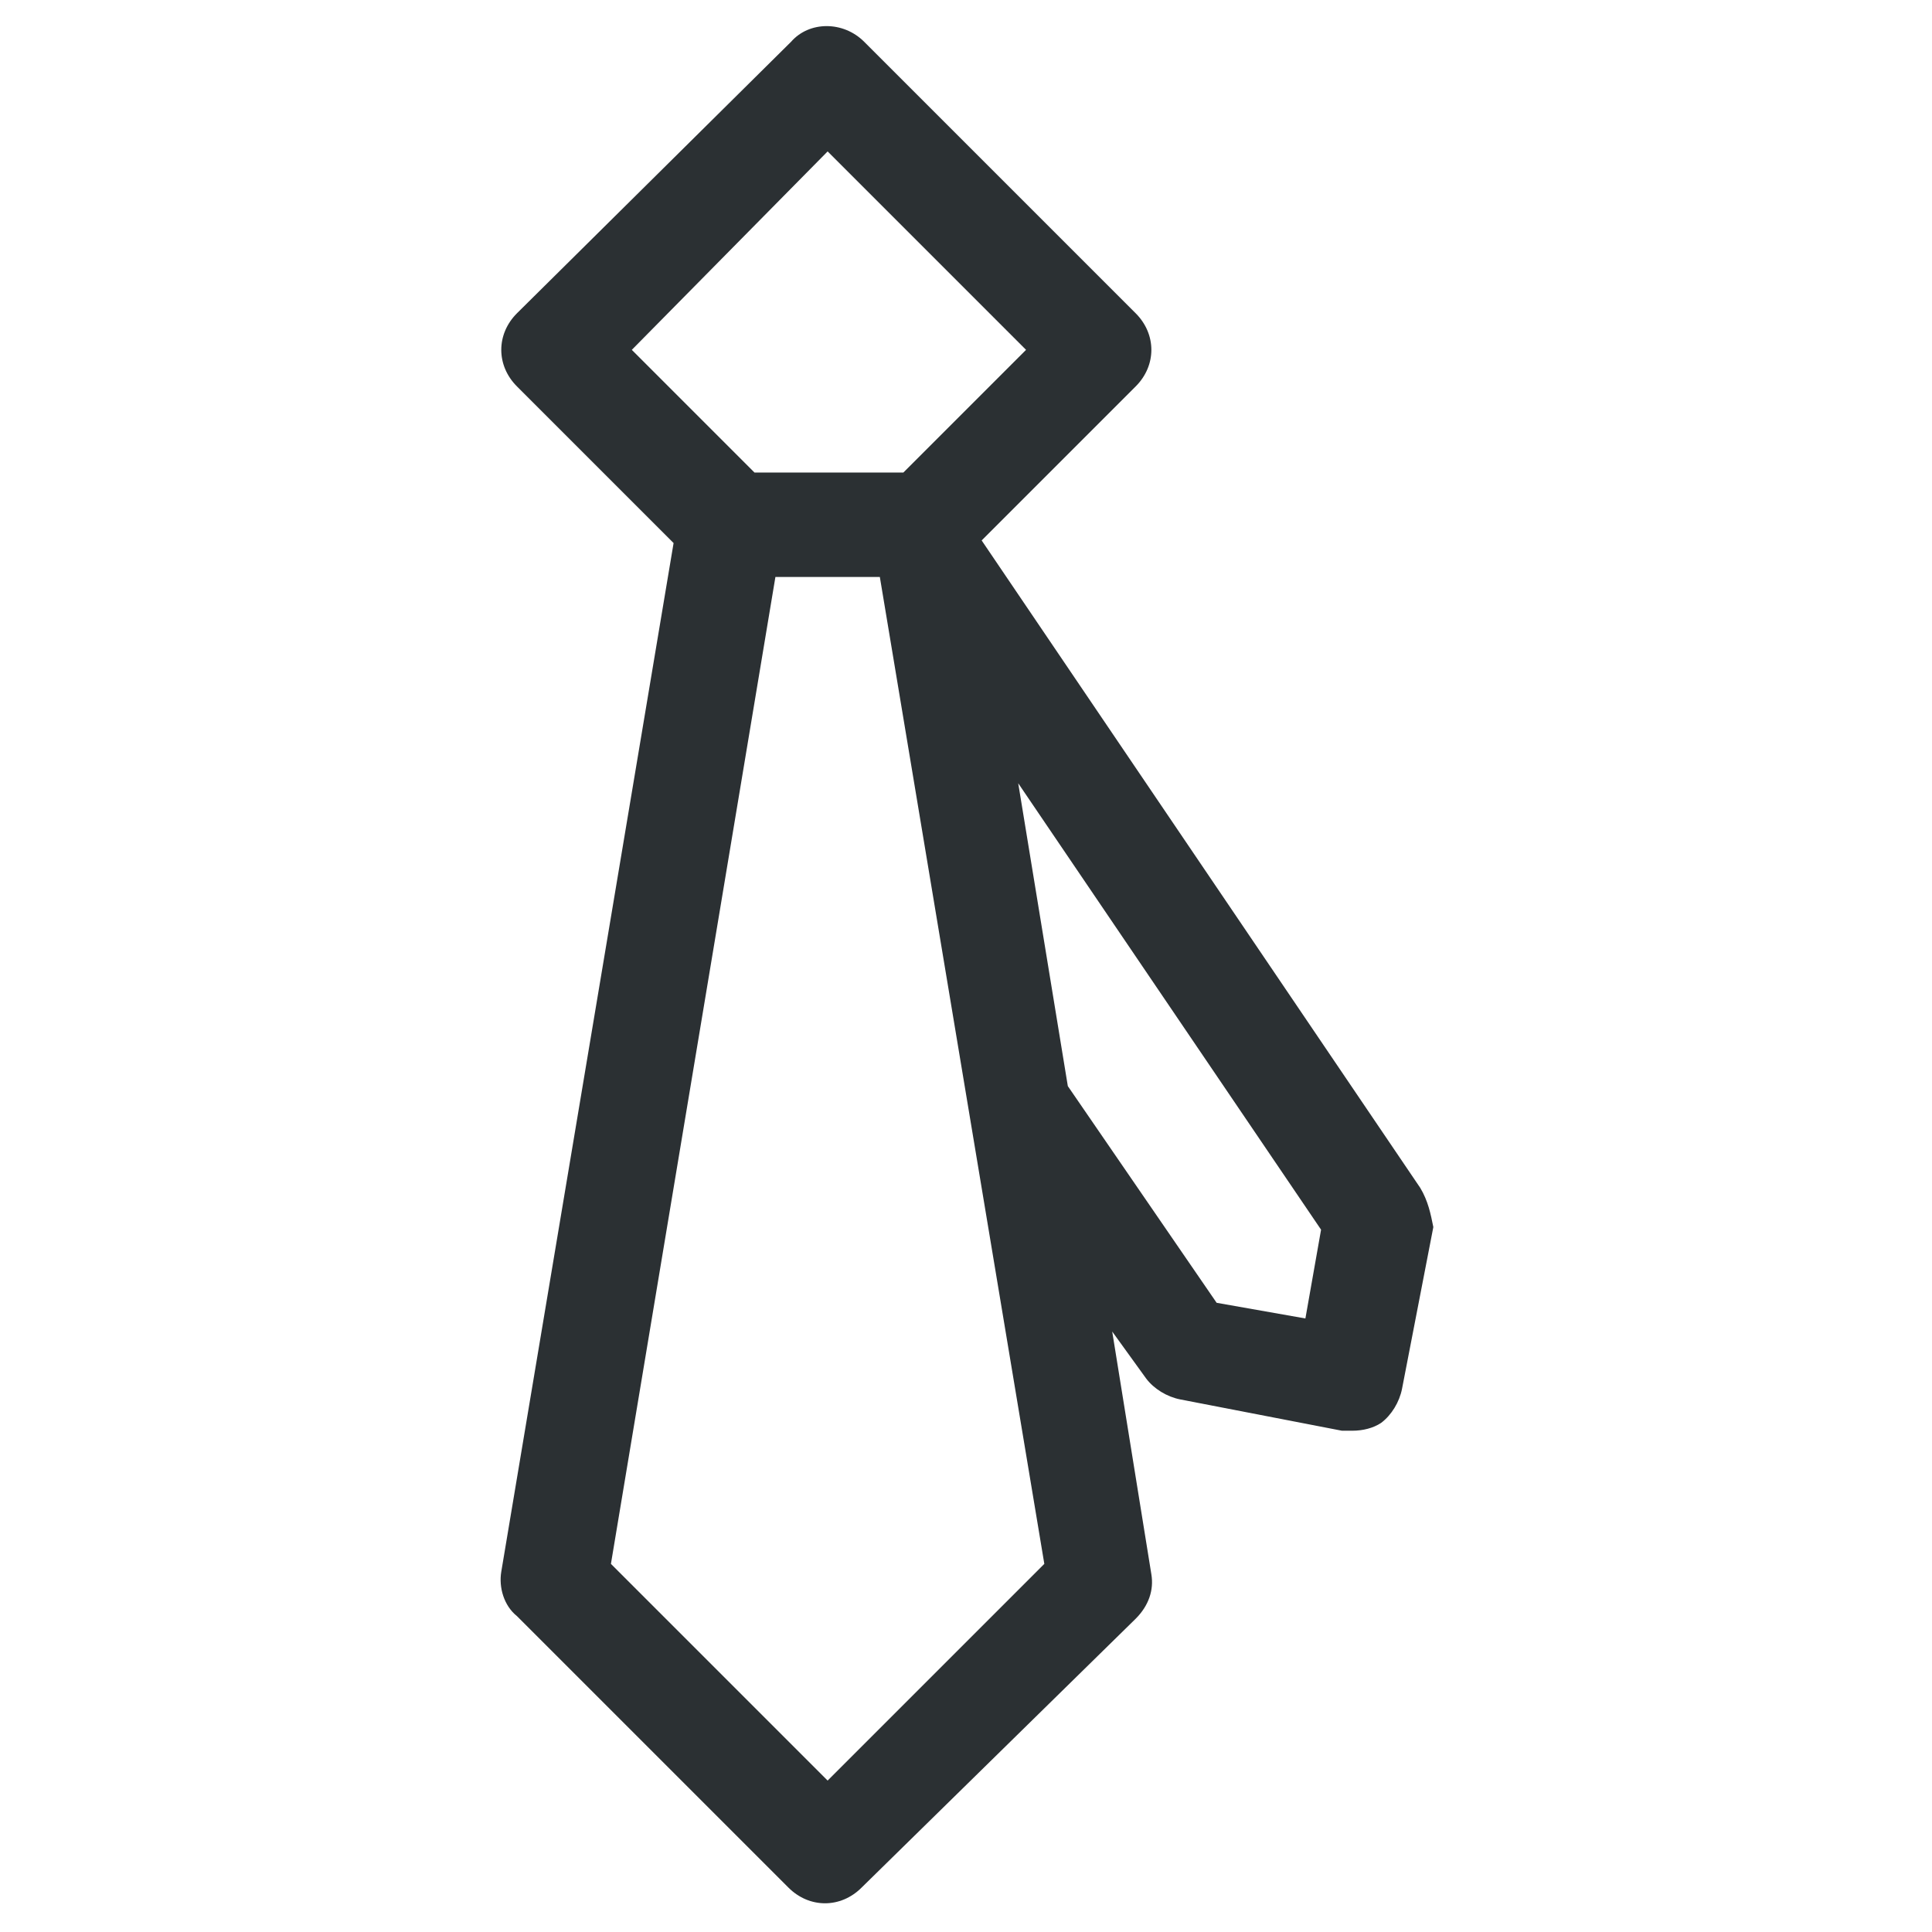 <?xml version="1.0" ?><svg id="Layer_1" style="enable-background:new 0 0 74 74;" version="1.1" viewBox="0 0 74 74" xml:space="preserve" xmlns="http://www.w3.org/2000/svg" xmlns:xlink="http://www.w3.org/1999/xlink"><style type="text/css">
	.st0{fill:#2B3033;}
</style><path class="st0" d="M54.4,45.5L37.6,20.7l5.9-5.9c0.4-0.4,0.6-0.9,0.6-1.4s-0.2-1-0.6-1.4L33.1,1.6c-0.8-0.8-2.1-0.8-2.8,0L19.8,12  c-0.4,0.4-0.6,0.9-0.6,1.4s0.2,1,0.6,1.4l6,6l-6.6,39.4c-0.1,0.6,0.1,1.3,0.6,1.7l10.4,10.4c0.4,0.4,0.9,0.6,1.4,0.6  c0.5,0,1-0.2,1.4-0.6L43.5,62c0.5-0.5,0.7-1.1,0.6-1.7l-1.5-9.3l1.3,1.8c0.3,0.4,0.8,0.7,1.3,0.8l6.2,1.2c0.1,0,0.2,0,0.4,0  c0.4,0,0.8-0.1,1.1-0.3c0.4-0.3,0.7-0.8,0.8-1.3l1.2-6.2C54.8,46.5,54.7,46,54.4,45.5z M31.7,5.8l7.6,7.6l-4.7,4.7h-5.7l-4.7-4.7  L31.7,5.8z M31.7,68.2l-8.3-8.3l6.3-37.8h4l6.3,37.8L31.7,68.2z M50,50.5l-3.4-0.6l-5.7-8.3L39,30l11.6,17.1L50,50.5z"/></svg>